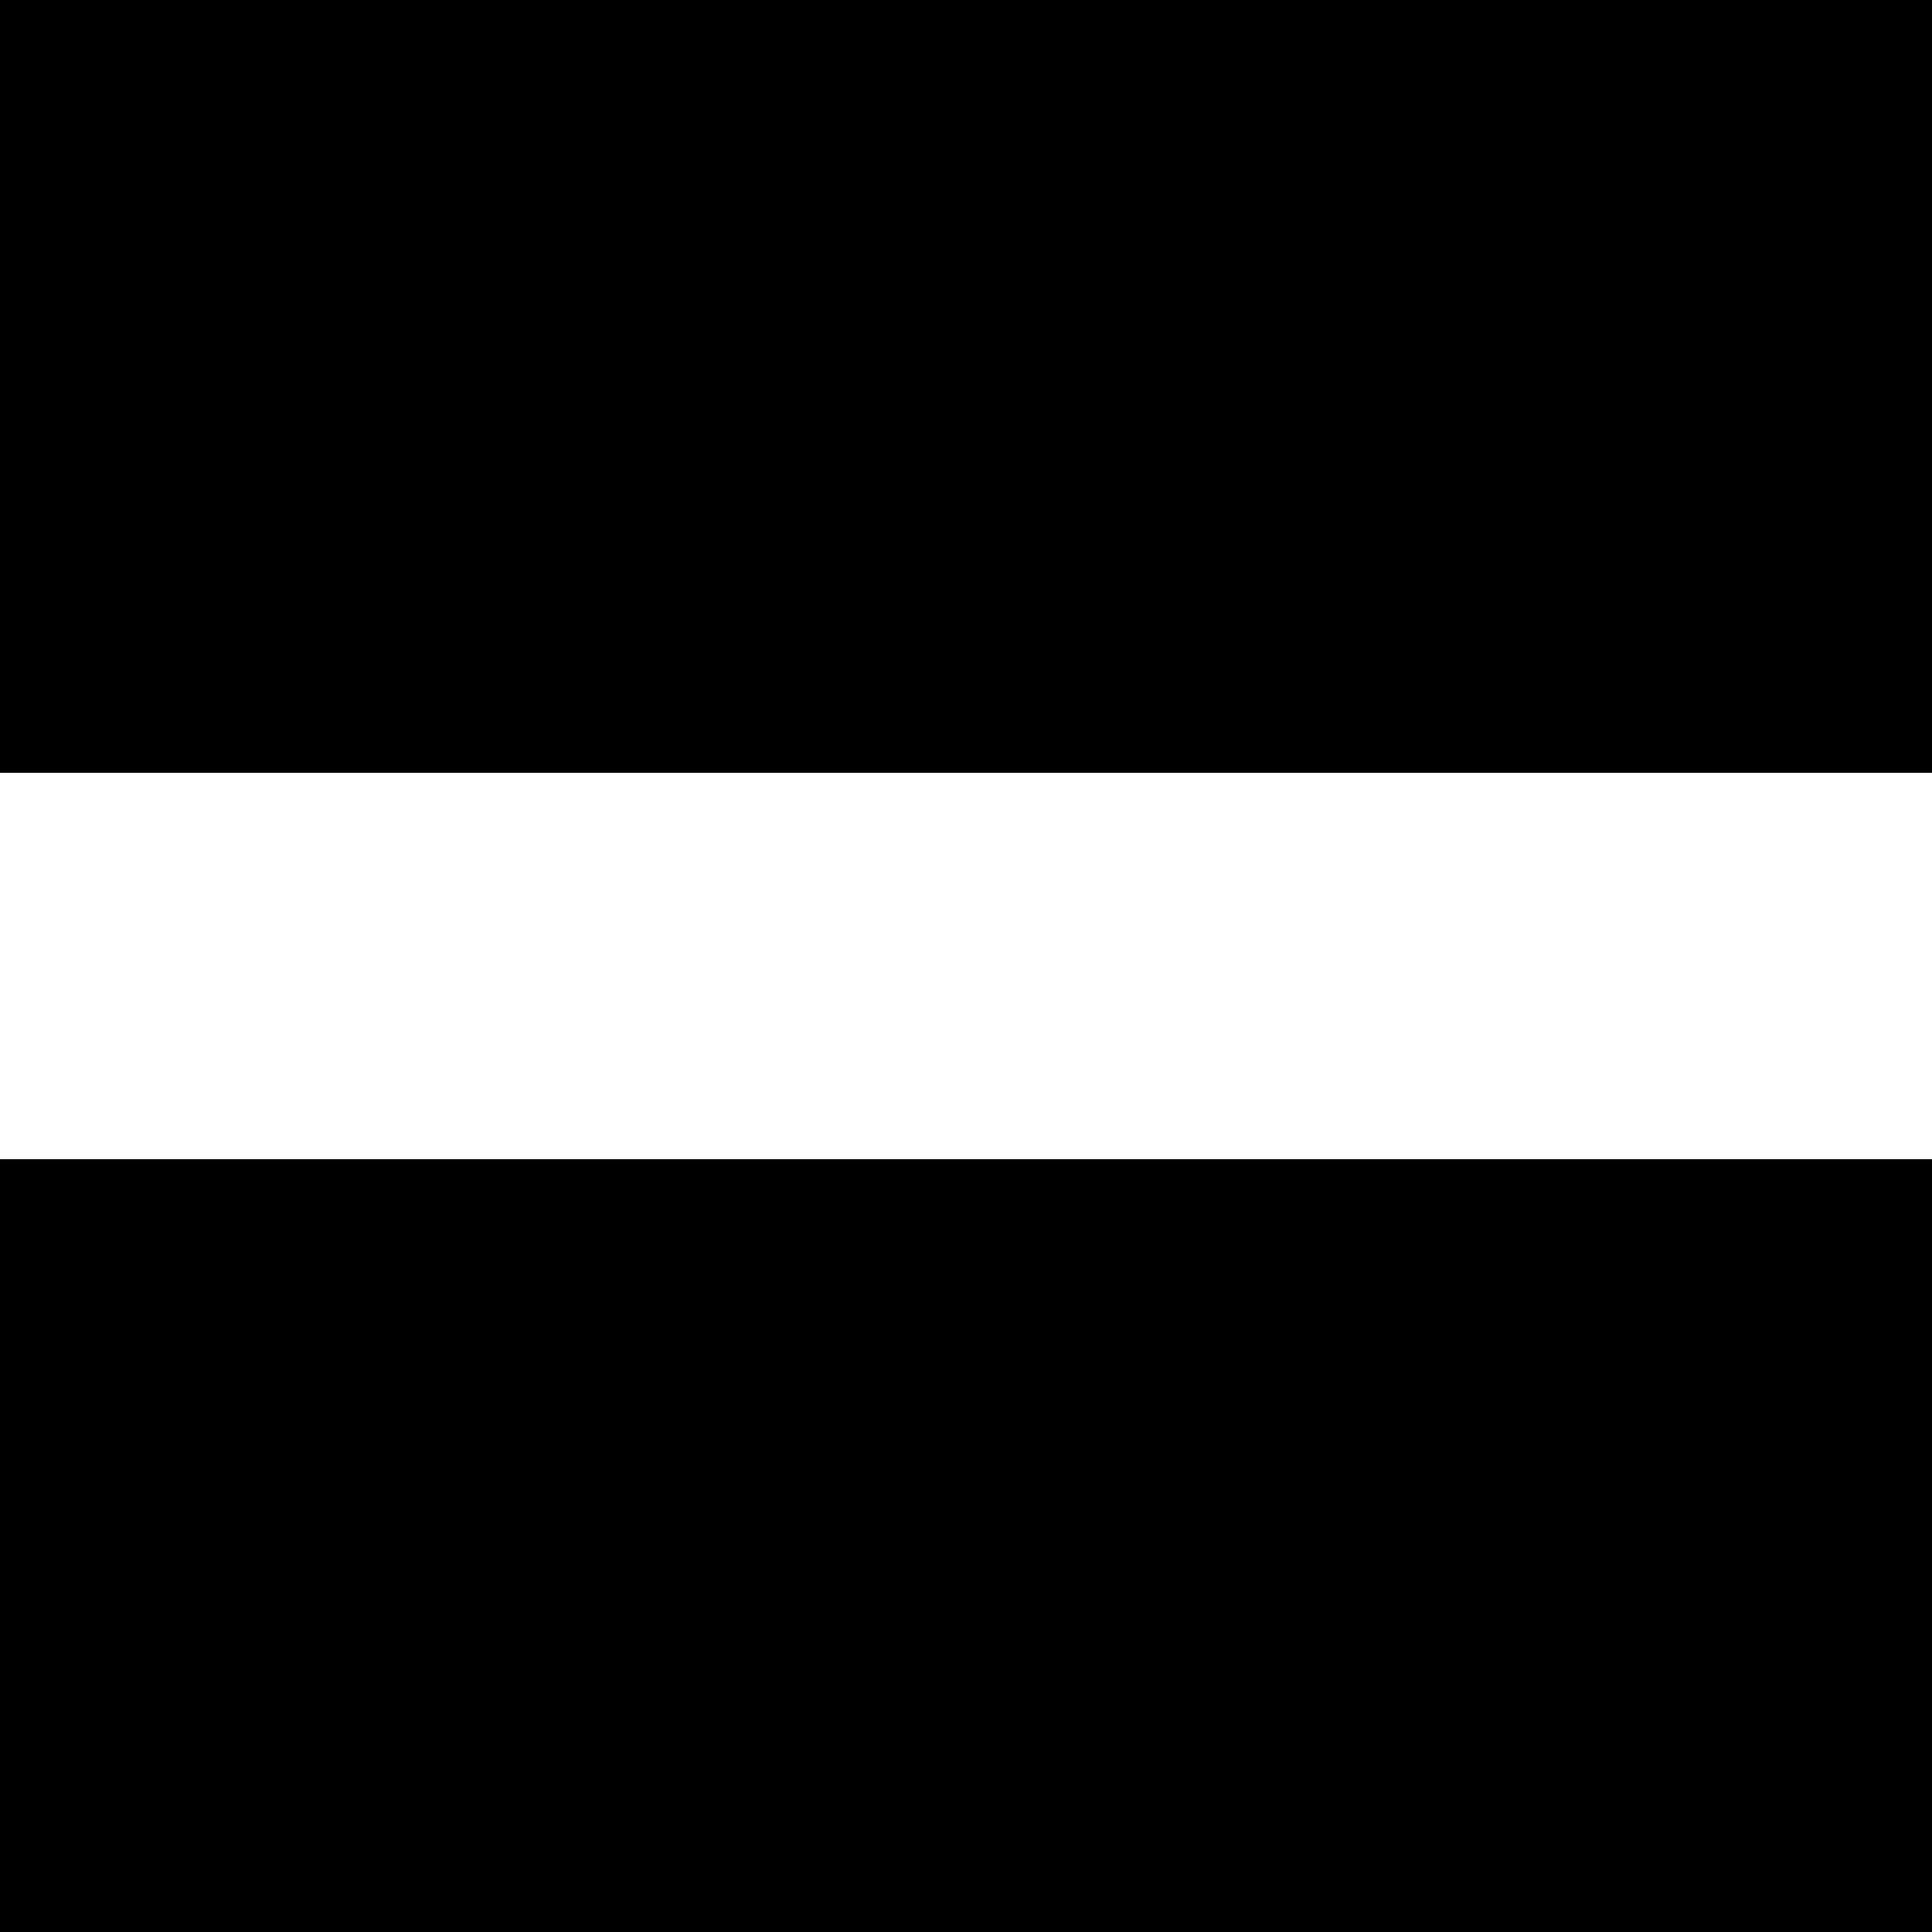 <svg
   xmlns:dc="http://purl.org/dc/elements/1.1/"
   xmlns:cc="http://creativecommons.org/ns#"
   xmlns:rdf="http://www.w3.org/1999/02/22-rdf-syntax-ns#"
   xmlns:svg="http://www.w3.org/2000/svg"
   xmlns="http://www.w3.org/2000/svg"
   xmlns:inkscape="http://www.inkscape.org/namespaces/inkscape"
   version="1.1"
   width="500"
   height="500"
   id="svg3383">
  
<rect width="100%" height="100%" fill="#808080" stroke="none"/>
  
<path
     d="m 0,0 0,100 0,100 100,0 100,0 100,0 100,0 100,0 0,-100 L 500,0 400,0 300,0 200,0 100,0 0,0 z m 0,300 0,100 0,100 100,0 100,0 100,0 100,0 100,0 0,-100 0,-100 -100,0 -100,0 -100,0 -100,0 -100,0 z"
     id="rect3385"
     style="fill:#000000" />
  
<path
     d="m 0,200 0,100 100,0 100,0 100,0 100,0 100,0 0,-100 -100,0 -100,0 -100,0 -100,0 -100,0 z"
     id="rect3389"
     style="fill:#ffffff" />

</svg>
